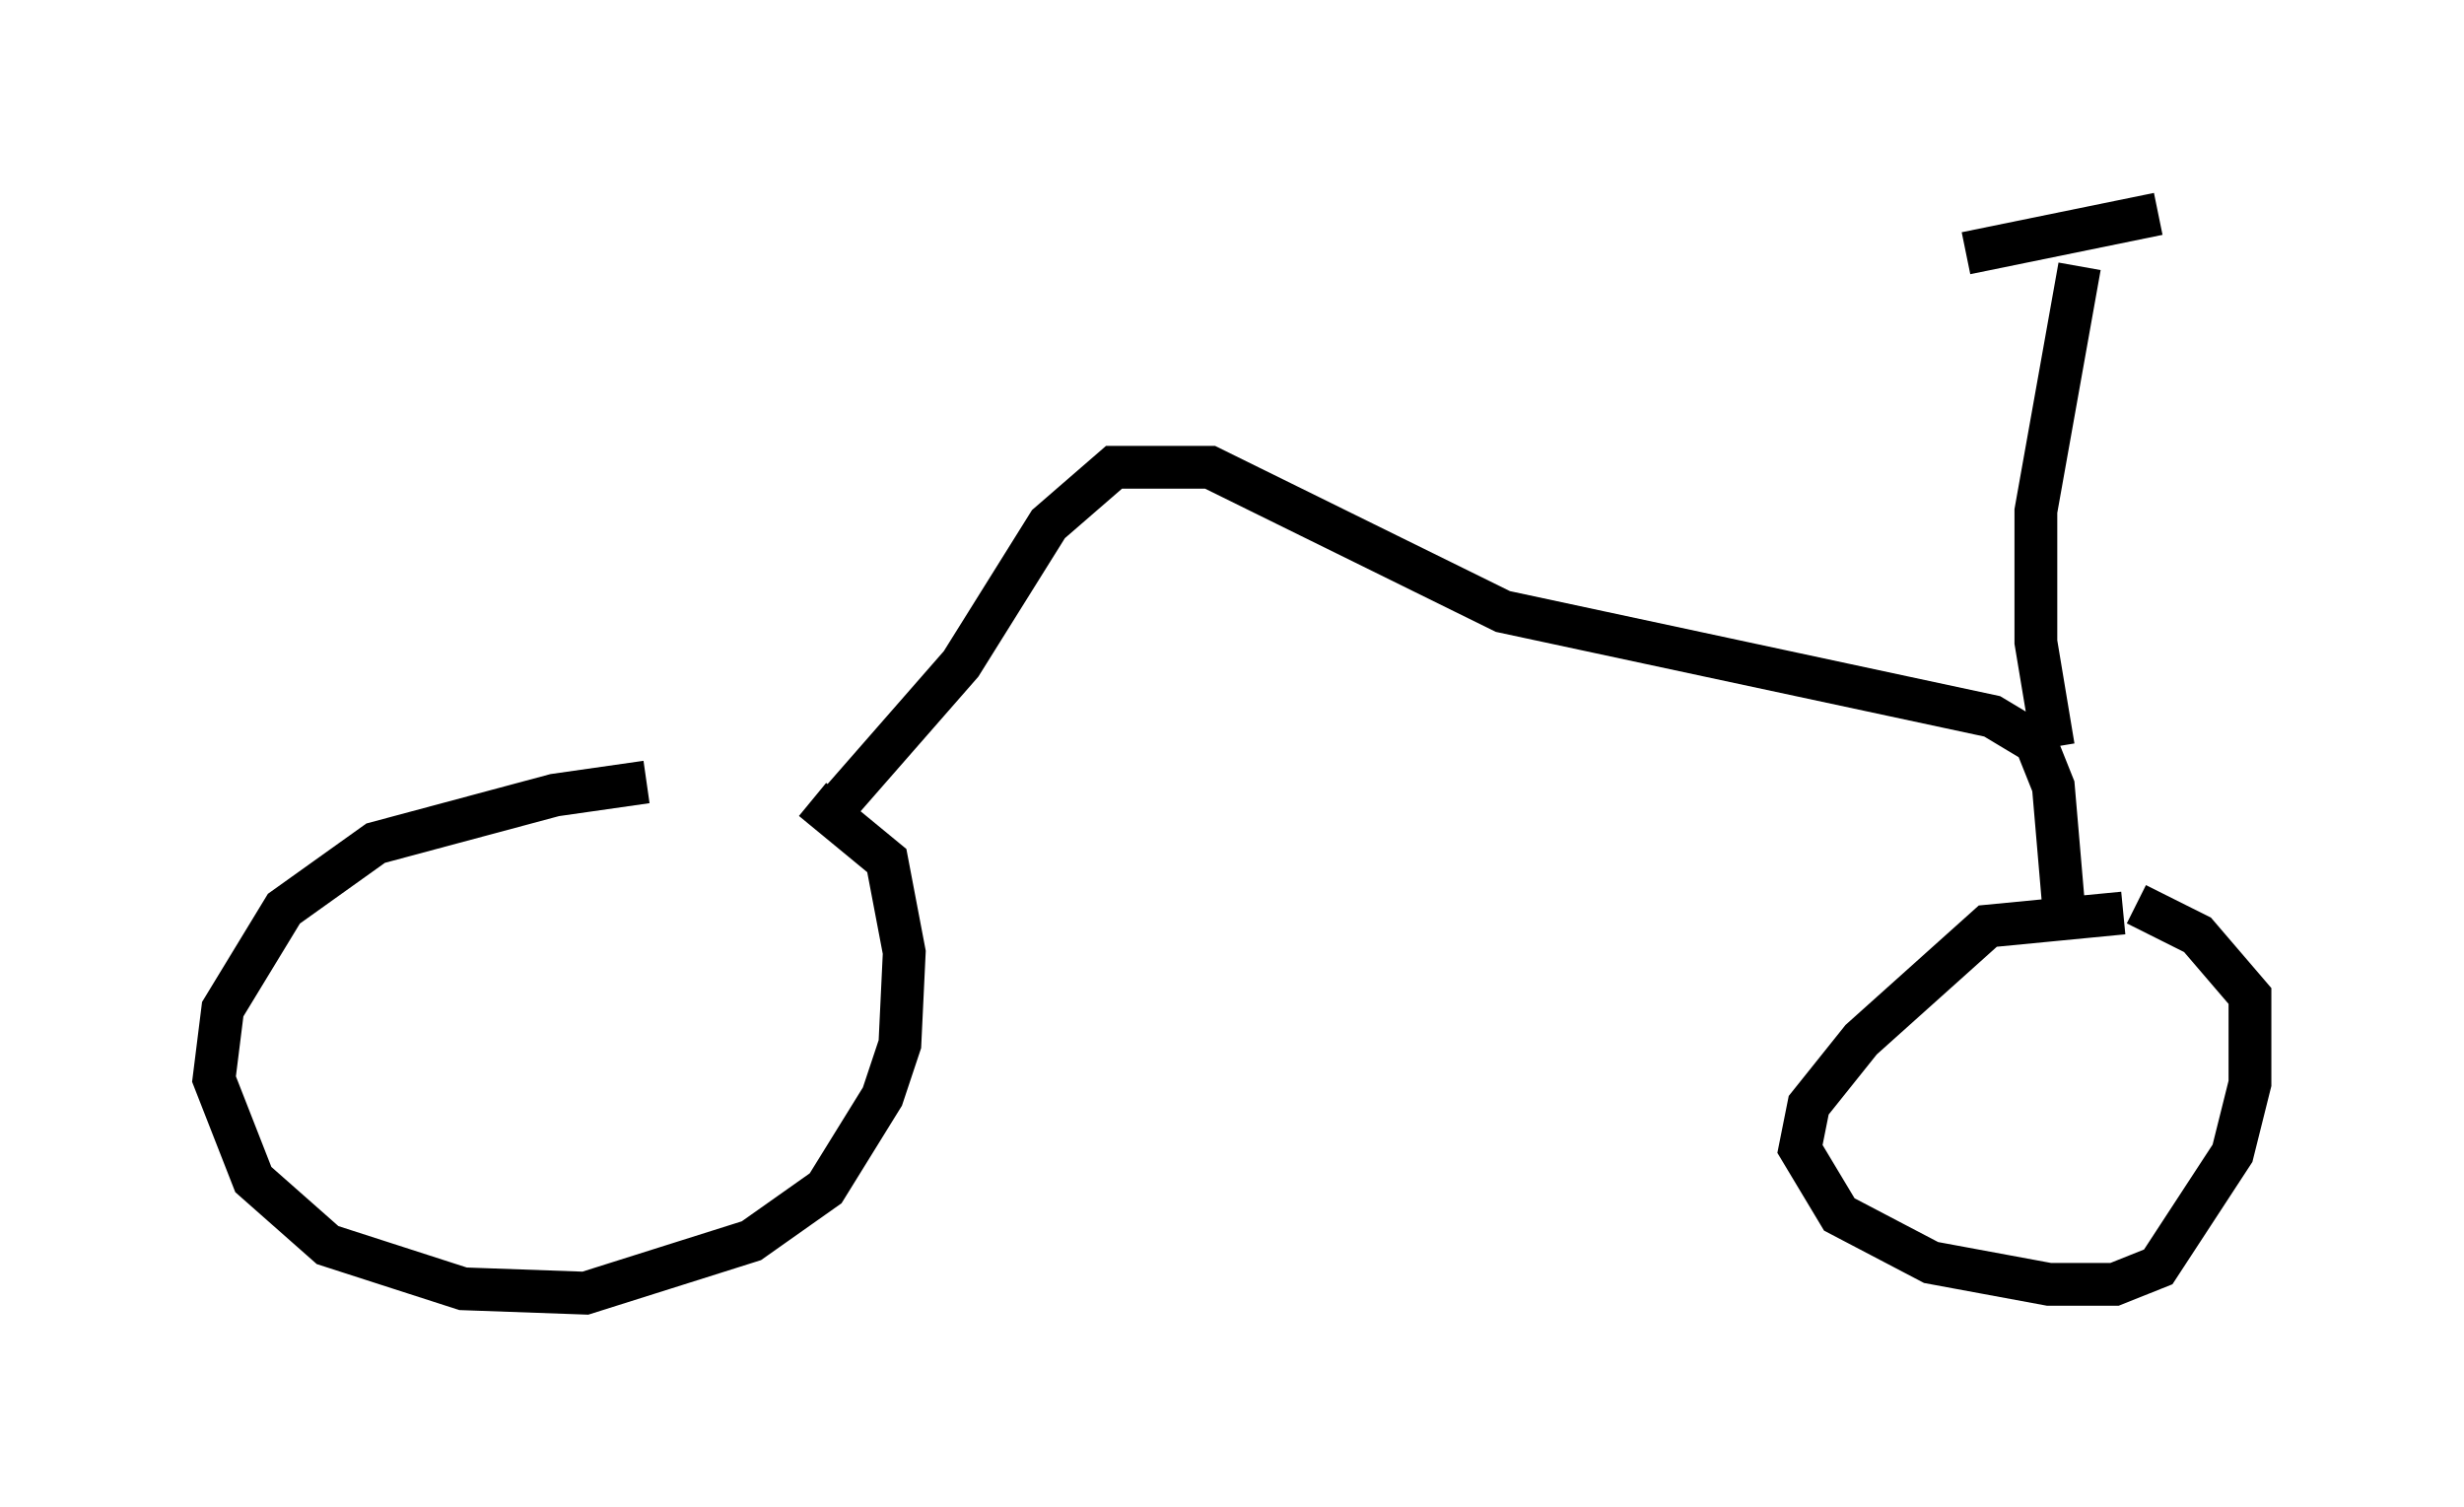 <?xml version="1.0" encoding="utf-8" ?>
<svg baseProfile="full" height="35.215" version="1.1" width="57.571" xmlns="http://www.w3.org/2000/svg" xmlns:ev="http://www.w3.org/2001/xml-events" xmlns:xlink="http://www.w3.org/1999/xlink"><defs /><rect fill="white" height="35.215" width="57.571" x="0" y="0" /><path d="M18.679, 18.475 m-3.573, -0.204 l-2.144, 0.306 -4.185, 1.123 l-2.144, 1.531 -1.429, 2.348 l-0.204, 1.633 0.919, 2.348 l1.735, 1.531 3.165, 1.021 l2.858, 0.102 3.879, -1.225 l1.735, -1.225 1.327, -2.144 l0.408, -1.225 0.102, -2.144 l-0.408, -2.144 -1.735, -1.429 m30.625, 2.654 l-3.165, 0.306 -2.96, 2.654 l-1.225, 1.531 -0.204, 1.021 l0.919, 1.531 2.144, 1.123 l2.756, 0.51 1.531, 0.0 l1.021, -0.408 1.735, -2.654 l0.408, -1.633 0.0, -2.042 l-1.225, -1.429 -1.429, -0.715 m-30.319, -2.348 l2.858, -3.267 2.042, -3.267 l1.531, -1.327 2.246, 0.0 l6.84, 3.369 11.433, 2.45 l1.021, 0.613 0.408, 1.021 l0.306, 3.573 m-0.306, -4.492 l-0.408, -2.45 0.0, -3.063 l1.021, -5.717 m-2.654, -0.306 l4.492, -0.919 " fill="none" stroke="black" stroke-width="1" /></svg>